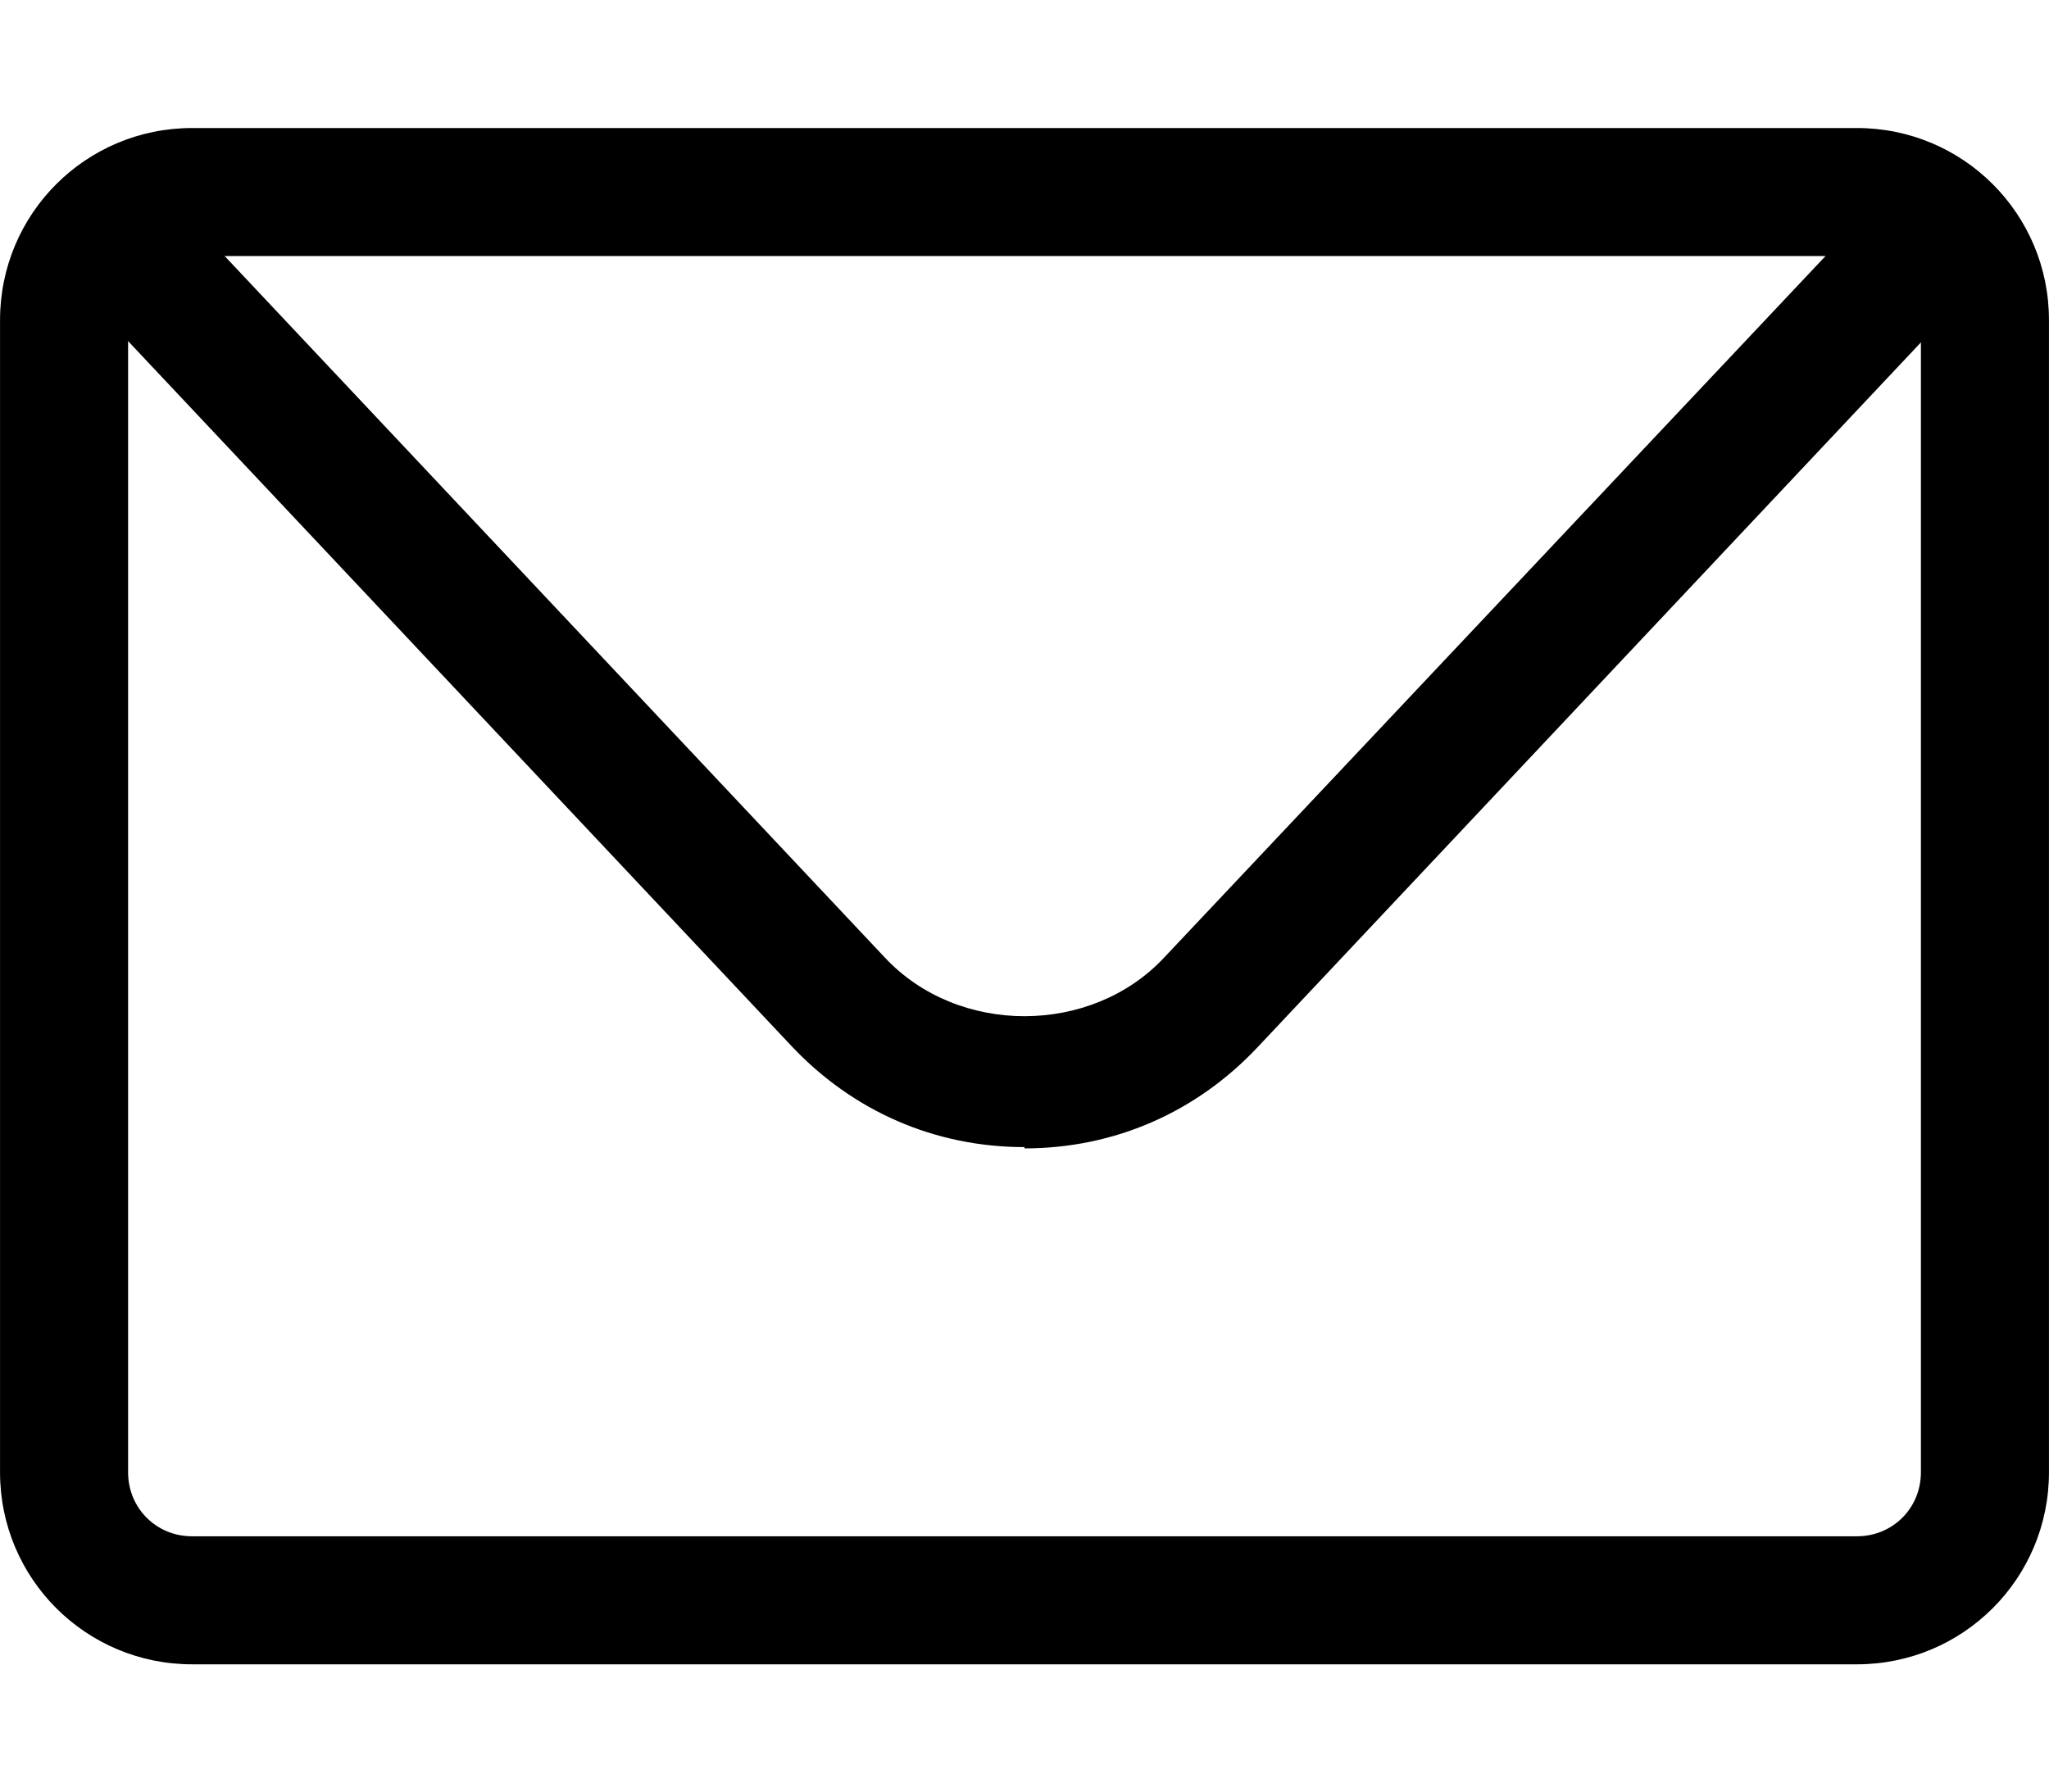 <svg xmlns="http://www.w3.org/2000/svg" width="114.29px" height="100px" viewBox="0 0 16 14"><path fill="#000" d="M14.5 13h-13C.67 13 0 12.33 0 11.5v-9C0 1.67.67 1 1.5 1h13c.83 0 1.5.67 1.5 1.5v9c0 .83-.67 1.5-1.5 1.5M1.5 2c-.28 0-.5.22-.5.5v9c0 .28.22.5.5.5h13c.28 0 .5-.22.5-.5v-9c0-.28-.22-.5-.5-.5z"/><path fill="#000" d="M8 8.96c-.7 0-1.34-.28-1.82-.79L.93 2.59c-.19-.2-.18-.52.02-.71s.52-.18.71.02l5.25 5.58c.57.61 1.61.61 2.18 0l5.25-5.57c.19-.2.51-.21.71-.02s.21.51.02.71L9.82 8.18c-.48.51-1.12.79-1.82.79Z"/></svg>